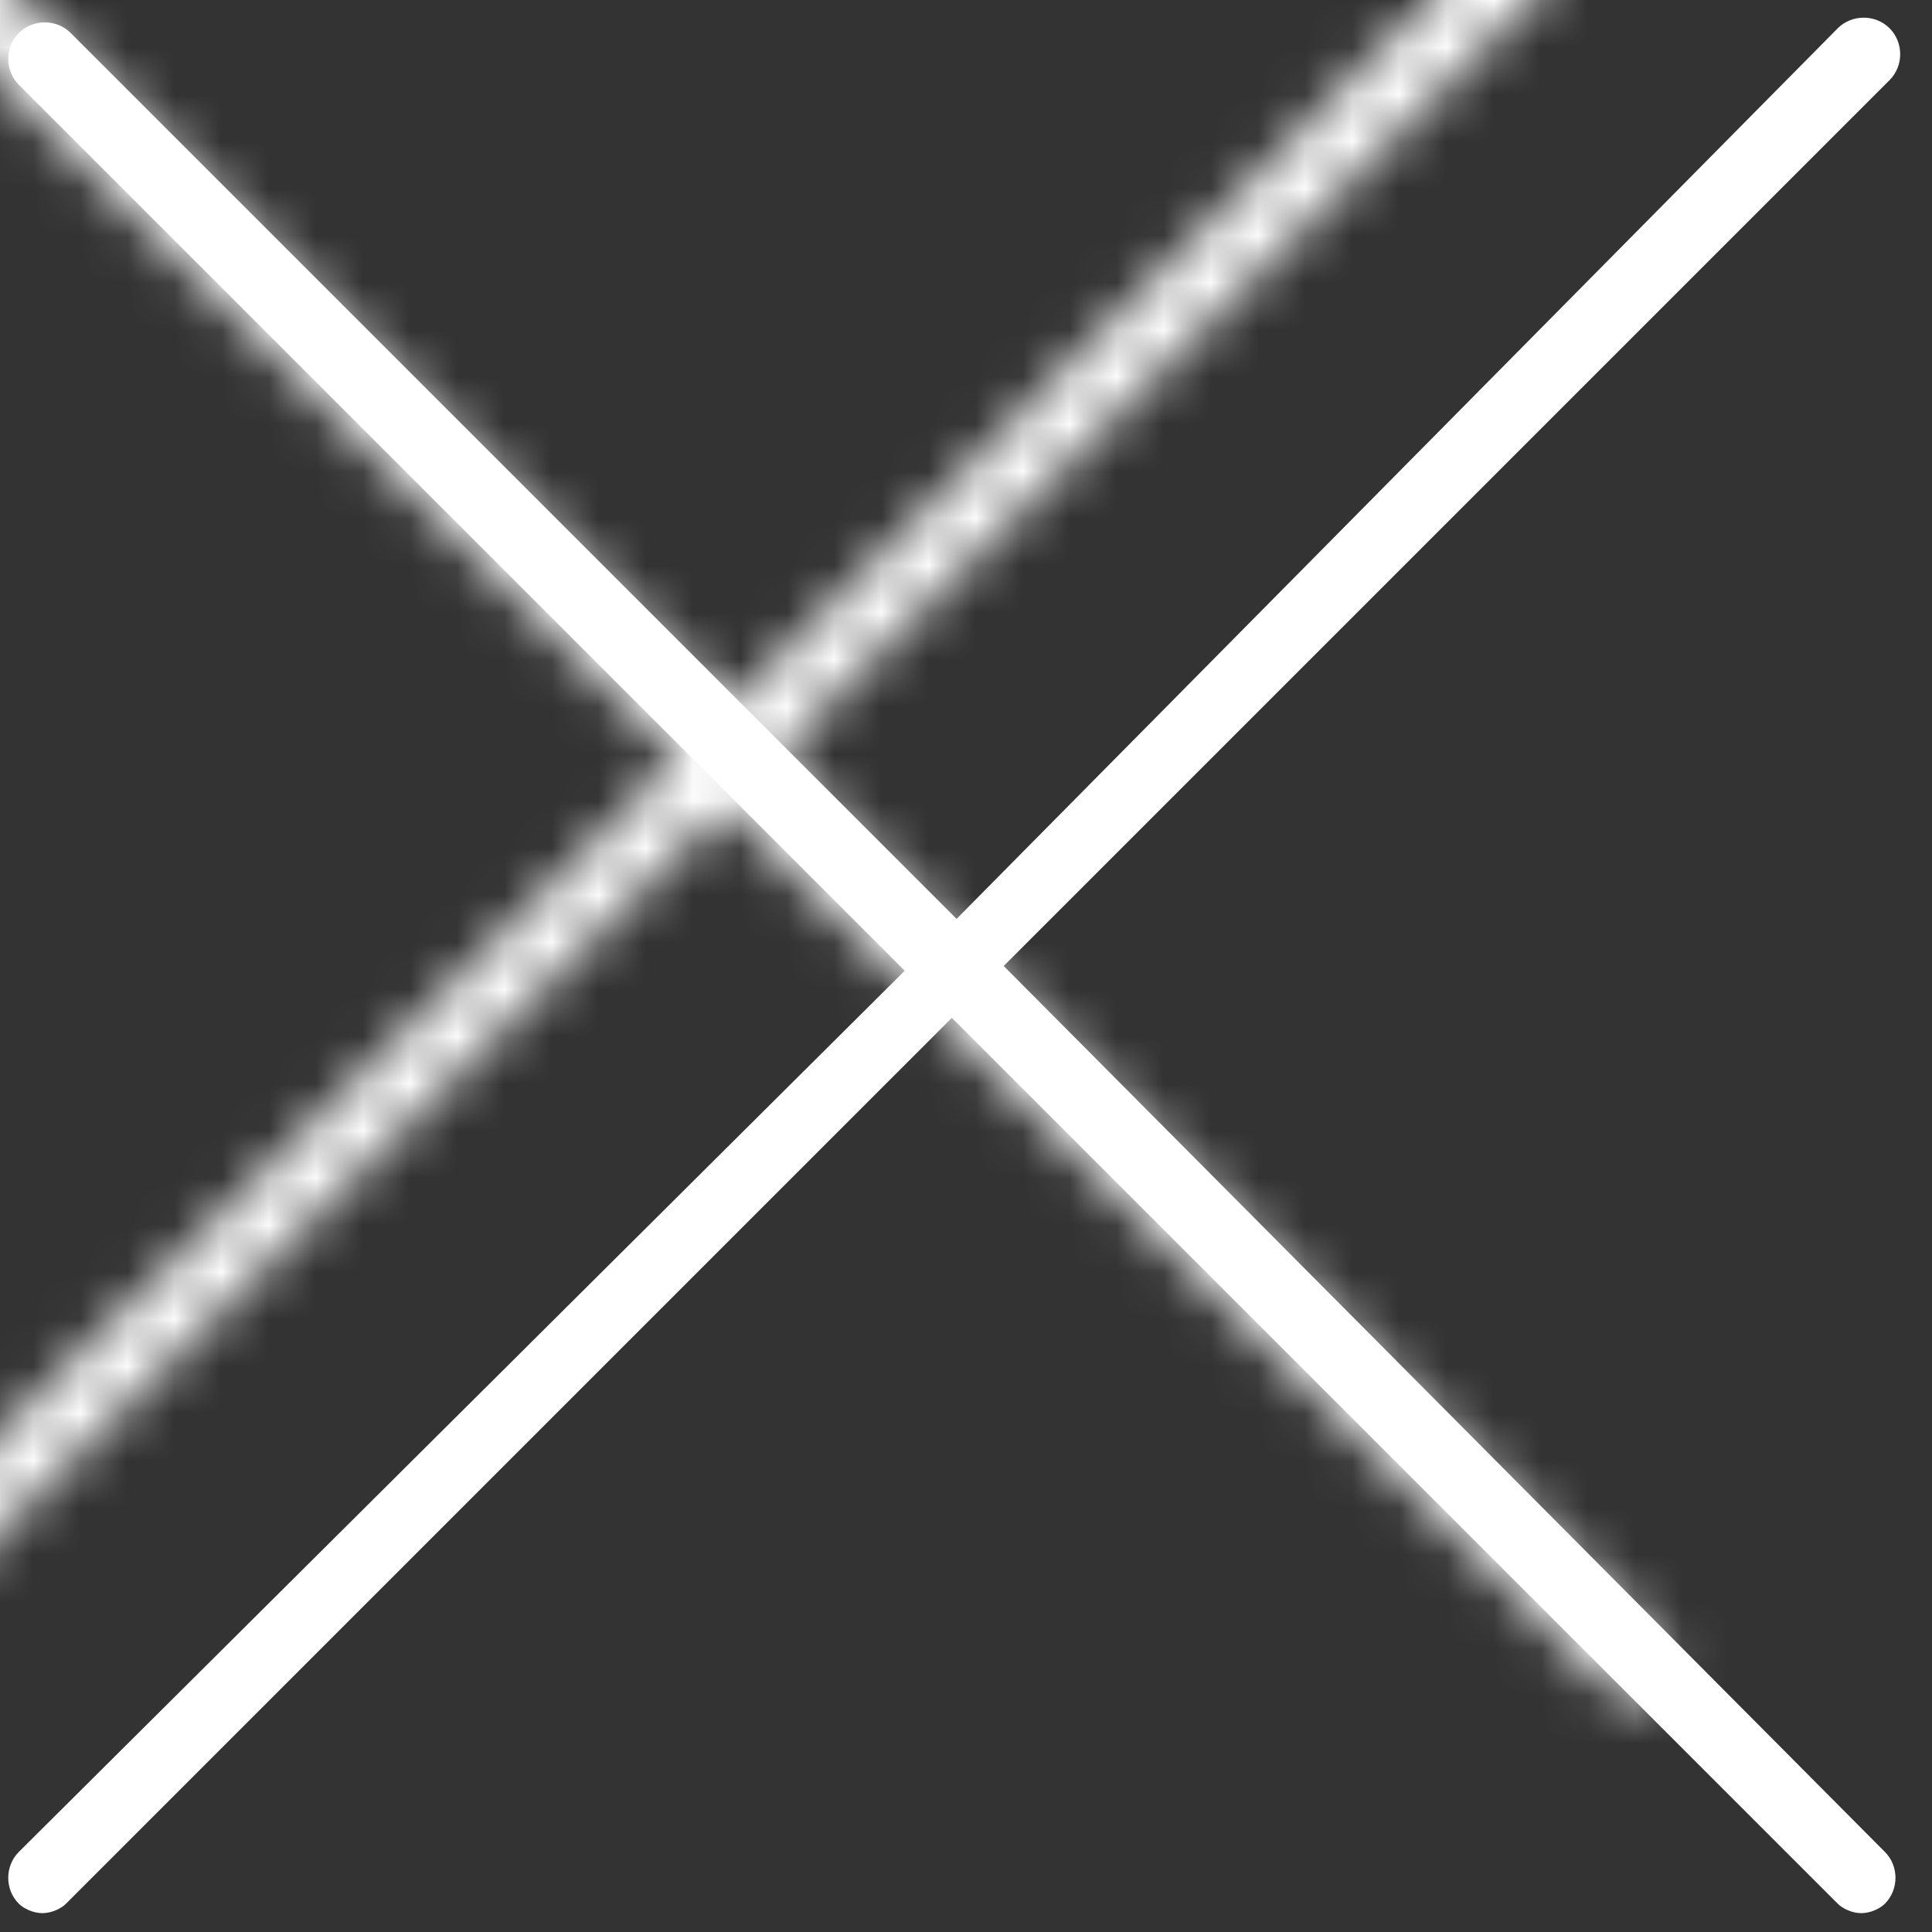 <?xml version="1.0" encoding="UTF-8"?>
<svg width="41px" height="41px" viewBox="0 0 41 41" version="1.1" xmlns="http://www.w3.org/2000/svg" xmlns:xlink="http://www.w3.org/1999/xlink">
    <rect x="0" y="0" width="41" height="41" fill="#333333" stroke="none"/>
    <!-- Generator: Sketch 43.2 (39069) - http://www.bohemiancoding.com/sketch -->
    <title>close</title>
    <desc>Created with Sketch.</desc>
    <defs>
        <path d="M21.3,20.5 L40.1,1.7 C40.4,1.4 40.4,0.9 40.1,0.6 C39.8,0.3 39.3,0.3 39,0.6 L20.3,19.5 L1.5,0.7 C1.2,0.4 0.7,0.4 0.4,0.7 C0.1,1 0.1,1.5 0.4,1.8 L19.2,20.6 L0.4,39.3 C0.1,39.6 0.1,40.1 0.4,40.4 C0.5,40.5 0.7,40.6 0.9,40.6 C1.1,40.6 1.3,40.5 1.4,40.4 L20.2,21.6 L39,40.4 C39.1,40.5 39.3,40.6 39.5,40.6 C39.7,40.6 39.9,40.5 40,40.4 C40.3,40.1 40.3,39.6 40,39.3 L21.3,20.5" id="path-1"></path>
    </defs>
    <g id="Page-1" stroke="none" stroke-width="1" fill="none" fill-rule="evenodd">
        <g id="close">
            <path d="M21.3,20.5 L40.1,1.7 C40.4,1.4 40.4,0.9 40.1,0.6 C39.8,0.3 39.3,0.3 39,0.6 L20.3,19.5 L1.5,0.7 C1.2,0.4 0.7,0.4 0.4,0.7 C0.1,1 0.1,1.5 0.4,1.8 L19.2,20.6 L0.4,39.3 C0.1,39.6 0.1,40.1 0.4,40.4 C0.5,40.5 0.7,40.6 0.9,40.6 C1.1,40.6 1.3,40.5 1.4,40.4 L20.2,21.6 L39,40.4 C39.1,40.5 39.3,40.6 39.5,40.6 C39.7,40.6 39.9,40.5 40,40.4 C40.3,40.1 40.3,39.6 40,39.3 L21.3,20.5" id="a" fill="#FFFFFF" fill-rule="nonzero"></path>
            <g id="Clipped">
                <g id="Rectangle-path-Clipped">
                    <mask id="mask-2" fill="white">
                        <use xlink:href="#path-1"></use>
                    </mask>
                    <g id="path-1"></g>
                    <rect id="Rectangle-path" fill="#FFFFFF" fill-rule="nonzero" mask="url(#mask-2)" x="-4.8" y="-4.5" width="50.1" height="50.1"></rect>
                </g>
            </g>
        </g>
    </g>
</svg>